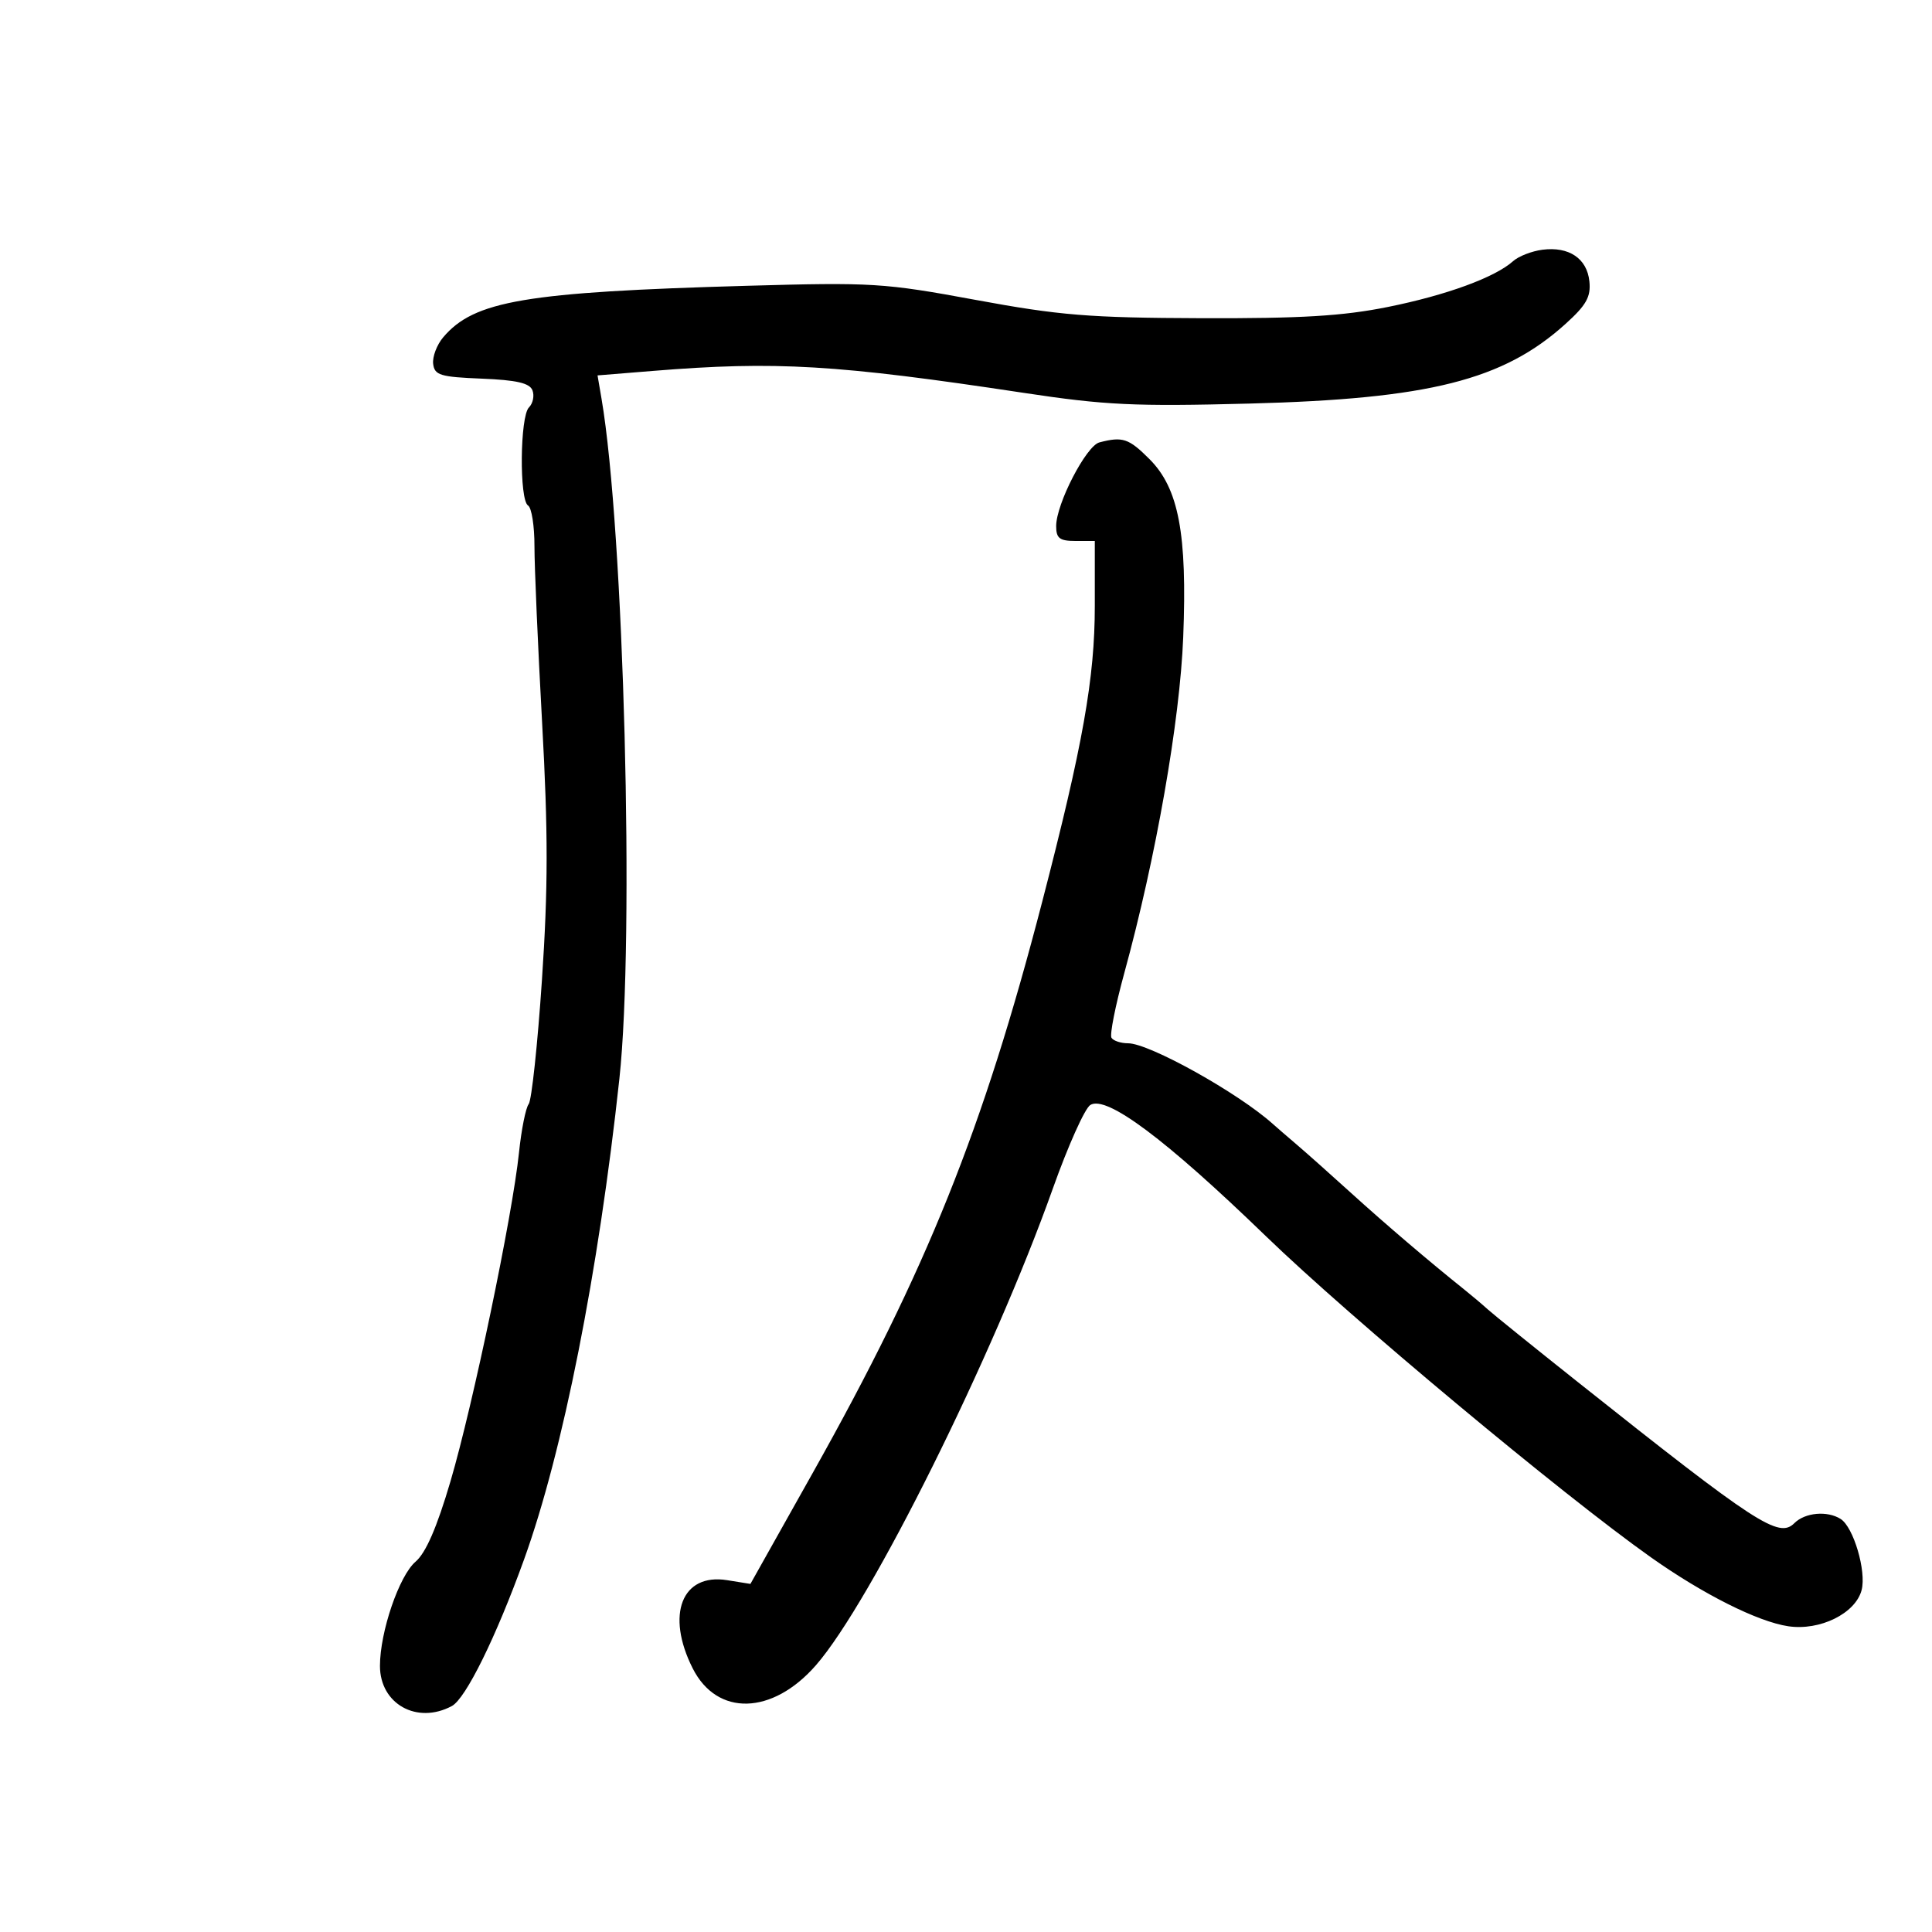 <svg xmlns="http://www.w3.org/2000/svg" width="300" height="300" viewBox="0 0 300 300" version="1.1">
	<path d="M 239.500 38.779 C 237.850 38.993, 235.809 39.787, 234.963 40.545 C 232.144 43.074, 224.591 45.838, 215.500 47.667 C 208.507 49.074, 202.040 49.463, 186.500 49.409 C 169.109 49.349, 164.543 48.978, 151.500 46.569 C 137.253 43.937, 135.470 43.827, 116 44.377 C 81.579 45.351, 73.622 46.700, 68.821 52.374 C 67.831 53.543, 67.129 55.400, 67.261 56.500 C 67.472 58.264, 68.361 58.535, 74.799 58.795 C 80.216 59.014, 82.248 59.482, 82.681 60.612 C 83.003 61.449, 82.756 62.644, 82.133 63.267 C 80.735 64.665, 80.622 77.648, 82 78.500 C 82.550 78.840, 82.996 81.679, 82.991 84.809 C 82.985 87.939, 83.521 100.283, 84.180 112.240 C 85.120 129.285, 85.114 137.913, 84.152 152.183 C 83.477 162.195, 82.550 170.862, 82.093 171.443 C 81.635 172.024, 80.957 175.425, 80.586 179 C 79.573 188.764, 73.458 218.099, 69.956 230 C 67.845 237.174, 66.125 241.134, 64.526 242.500 C 61.978 244.679, 59 253.397, 59 258.682 C 59 264.595, 64.754 267.808, 70.162 264.913 C 72.320 263.758, 77.037 254.183, 81.380 242.143 C 87.411 225.425, 92.924 197.616, 96.179 167.500 C 98.550 145.564, 96.885 82.251, 93.402 61.896 L 92.786 58.292 101.396 57.594 C 120.465 56.047, 129.884 56.605, 159 61.009 C 171.610 62.916, 176.171 63.132, 194 62.667 C 221.912 61.939, 233.415 59.040, 243.096 50.294 C 246.323 47.379, 247.044 46.096, 246.801 43.701 C 246.440 40.137, 243.632 38.244, 239.500 38.779 M 170.714 68.696 C 168.660 69.230, 164 78.247, 164 81.687 C 164 83.590, 164.531 84, 167 84 L 170 84 170 94.093 C 170 105.288, 168.157 115.657, 161.839 140 C 152.647 175.417, 143.906 197.176, 126.195 228.724 L 116.526 245.948 112.901 245.368 C 105.874 244.244, 103.350 250.729, 107.568 259.073 C 111.346 266.548, 119.922 266.328, 126.692 258.582 C 135.242 248.800, 154.225 210.604, 163.494 184.530 C 165.834 177.947, 168.445 172.122, 169.295 171.586 C 171.795 170.009, 180.944 176.839, 196.535 191.922 C 209.668 204.628, 242.557 232.061, 256.373 241.834 C 264.473 247.563, 272.954 251.819, 277.674 252.523 C 282.606 253.258, 288.130 250.533, 289.072 246.901 C 289.832 243.970, 287.815 237.133, 285.816 235.865 C 283.739 234.548, 280.282 234.861, 278.628 236.515 C 276.219 238.924, 272.785 236.686, 245 214.601 C 238.125 209.137, 231.825 204.052, 231 203.303 C 230.175 202.553, 228.533 201.165, 227.350 200.220 C 221.904 195.864, 215.099 190.059, 209.820 185.267 C 206.649 182.389, 202.858 179.014, 201.395 177.767 C 199.931 176.520, 198.231 175.050, 197.617 174.500 C 192.226 169.673, 178.446 162, 175.169 162 C 174.041 162, 172.880 161.615, 172.589 161.145 C 172.299 160.674, 173.195 156.150, 174.582 151.090 C 179.502 133.134, 183.214 111.971, 183.729 98.948 C 184.363 82.868, 183.029 75.829, 178.484 71.284 C 175.268 68.068, 174.332 67.756, 170.714 68.696" stroke="none" fill="black" fill-rule="evenodd"/>
</svg>